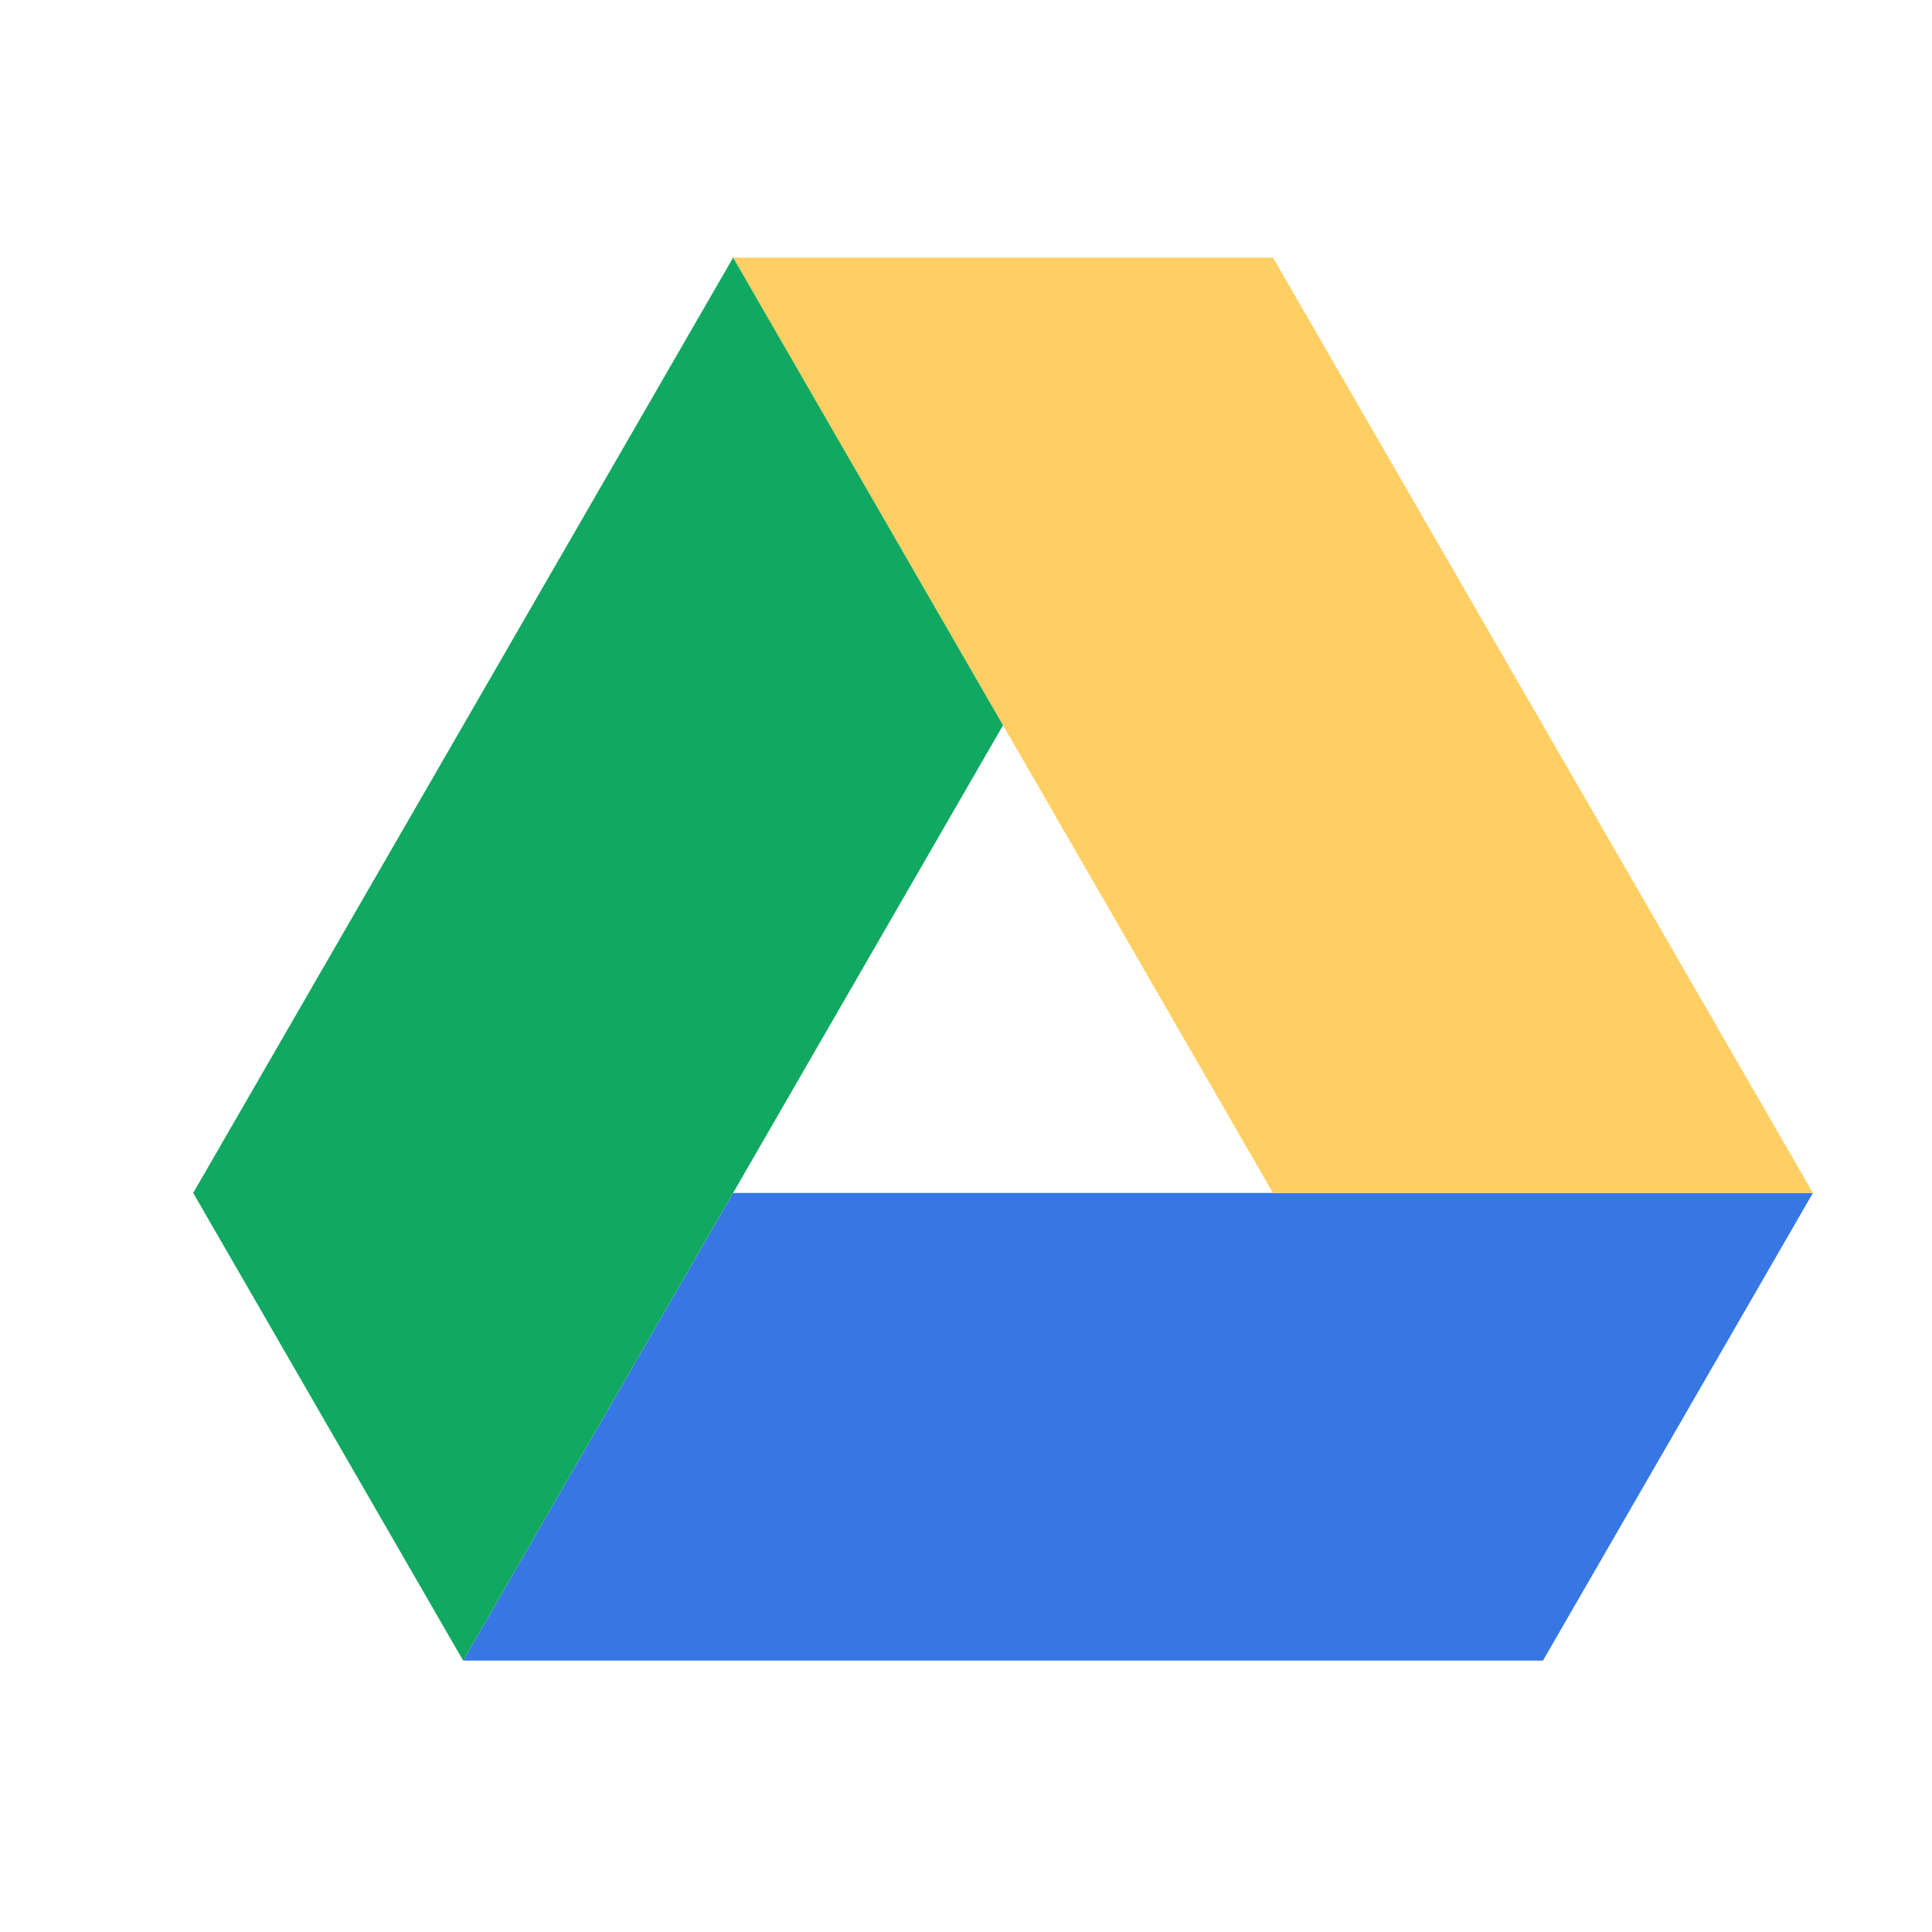 <svg xmlns="http://www.w3.org/2000/svg" width="30" height="30" viewBox="0 0 30 30">
    <g fill="none" fill-rule="evenodd">
        <path fill="#3777E3" d="M8.384 14.524L4.192 21.786 20.959 21.786 25.151 14.524z" transform="translate(3 4)"/>
        <path fill="#FFCF63" d="M8.384 0L16.767 14.524 25.151 14.524 16.767 0z" transform="translate(3 4)"/>
        <path fill="#11A861" d="M8.384 0L0 14.524 4.192 21.786 12.575 7.262z" transform="translate(3 4)"/>
    </g>
</svg>
